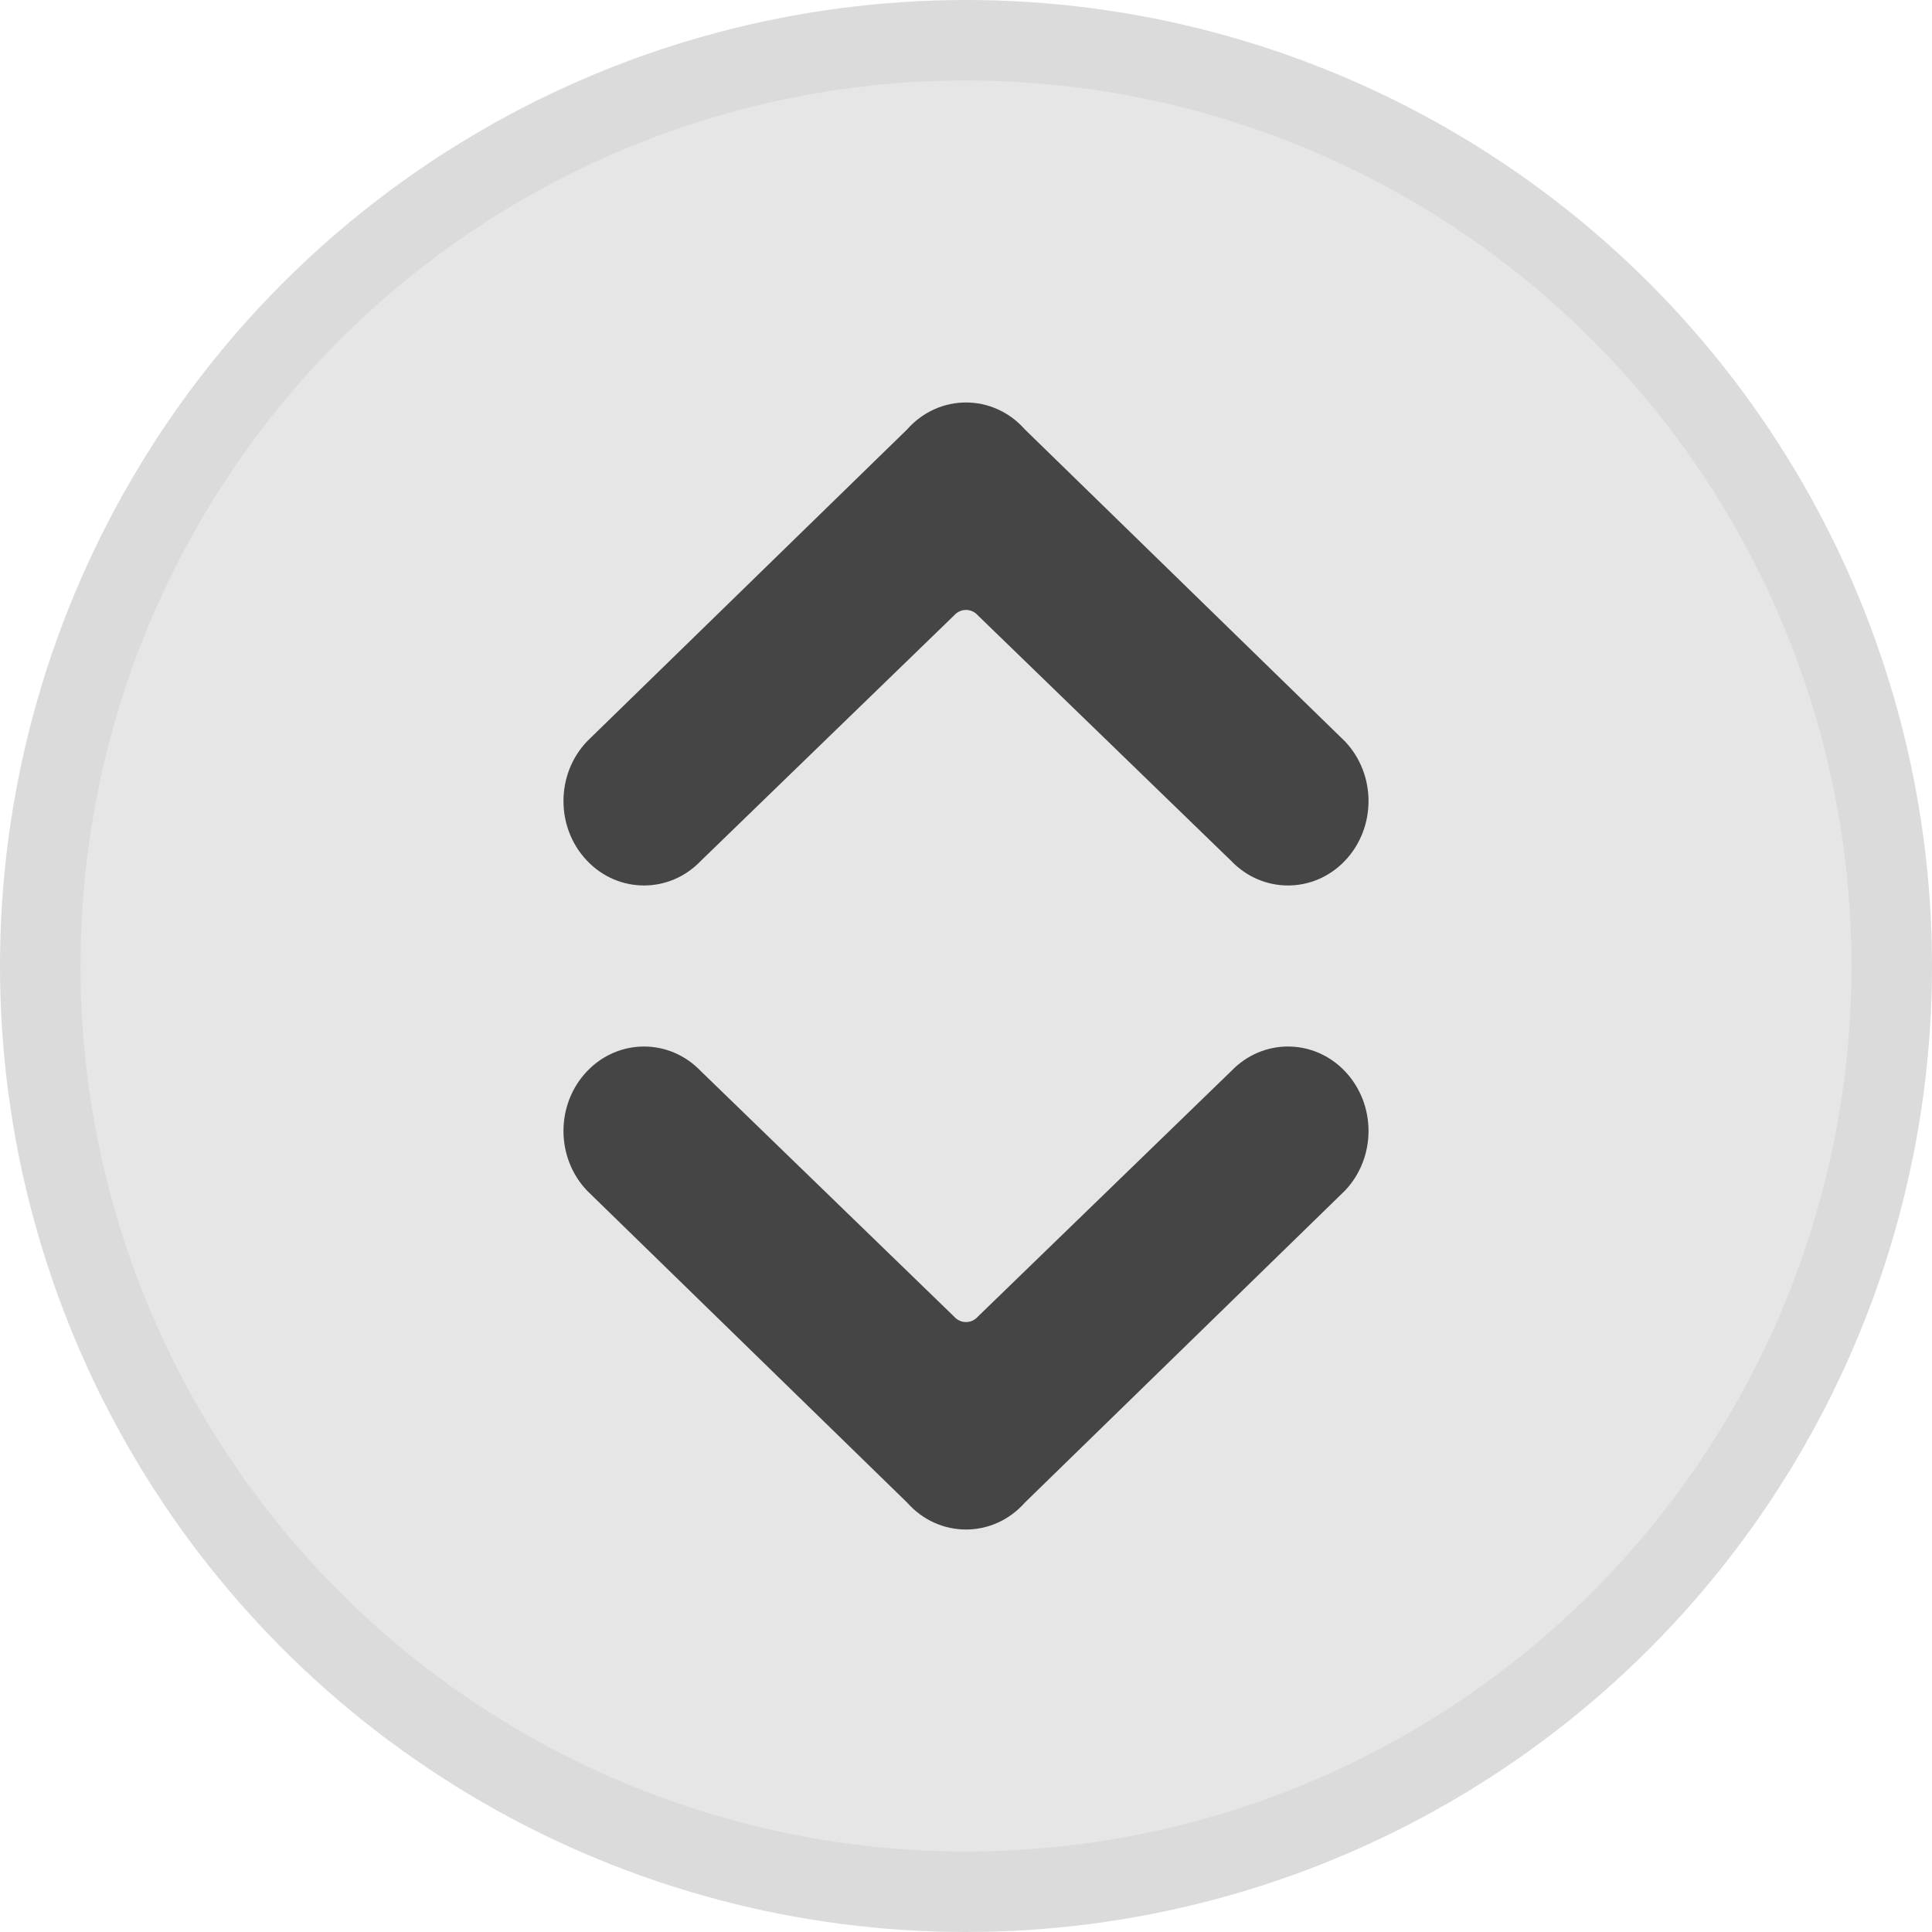 <svg width="24" height="24" viewBox="0 0 24 24" fill="none" xmlns="http://www.w3.org/2000/svg"><circle cx="12" cy="12" r="12" fill="currentColor" fill-opacity="0.1"/><circle cx="12" cy="12" r="11.5" stroke="currentColor" stroke-opacity="0.05"/><path d="M15.293 10.693C15.683 11.102 16.317 11.102 16.707 10.693C17.098 10.283 17.098 9.619 16.707 9.209L12.732 5.335C12.337 4.888 11.663 4.888 11.268 5.335L7.293 9.209C6.902 9.619 6.902 10.283 7.293 10.693C7.683 11.102 8.317 11.102 8.707 10.693L11.852 7.645C11.932 7.554 12.068 7.554 12.148 7.645L15.293 10.693Z" fill="currentColor" fill-opacity="0.7"/><path d="M8.707 13.307C8.317 12.898 7.683 12.898 7.293 13.307C6.902 13.717 6.902 14.381 7.293 14.791L11.268 18.665C11.663 19.112 12.337 19.112 12.732 18.665L16.707 14.791C17.098 14.381 17.098 13.717 16.707 13.307C16.317 12.898 15.683 12.898 15.293 13.307L12.148 16.355C12.068 16.446 11.932 16.446 11.852 16.355L8.707 13.307Z" fill="currentColor" fill-opacity="0.7"/></svg>
